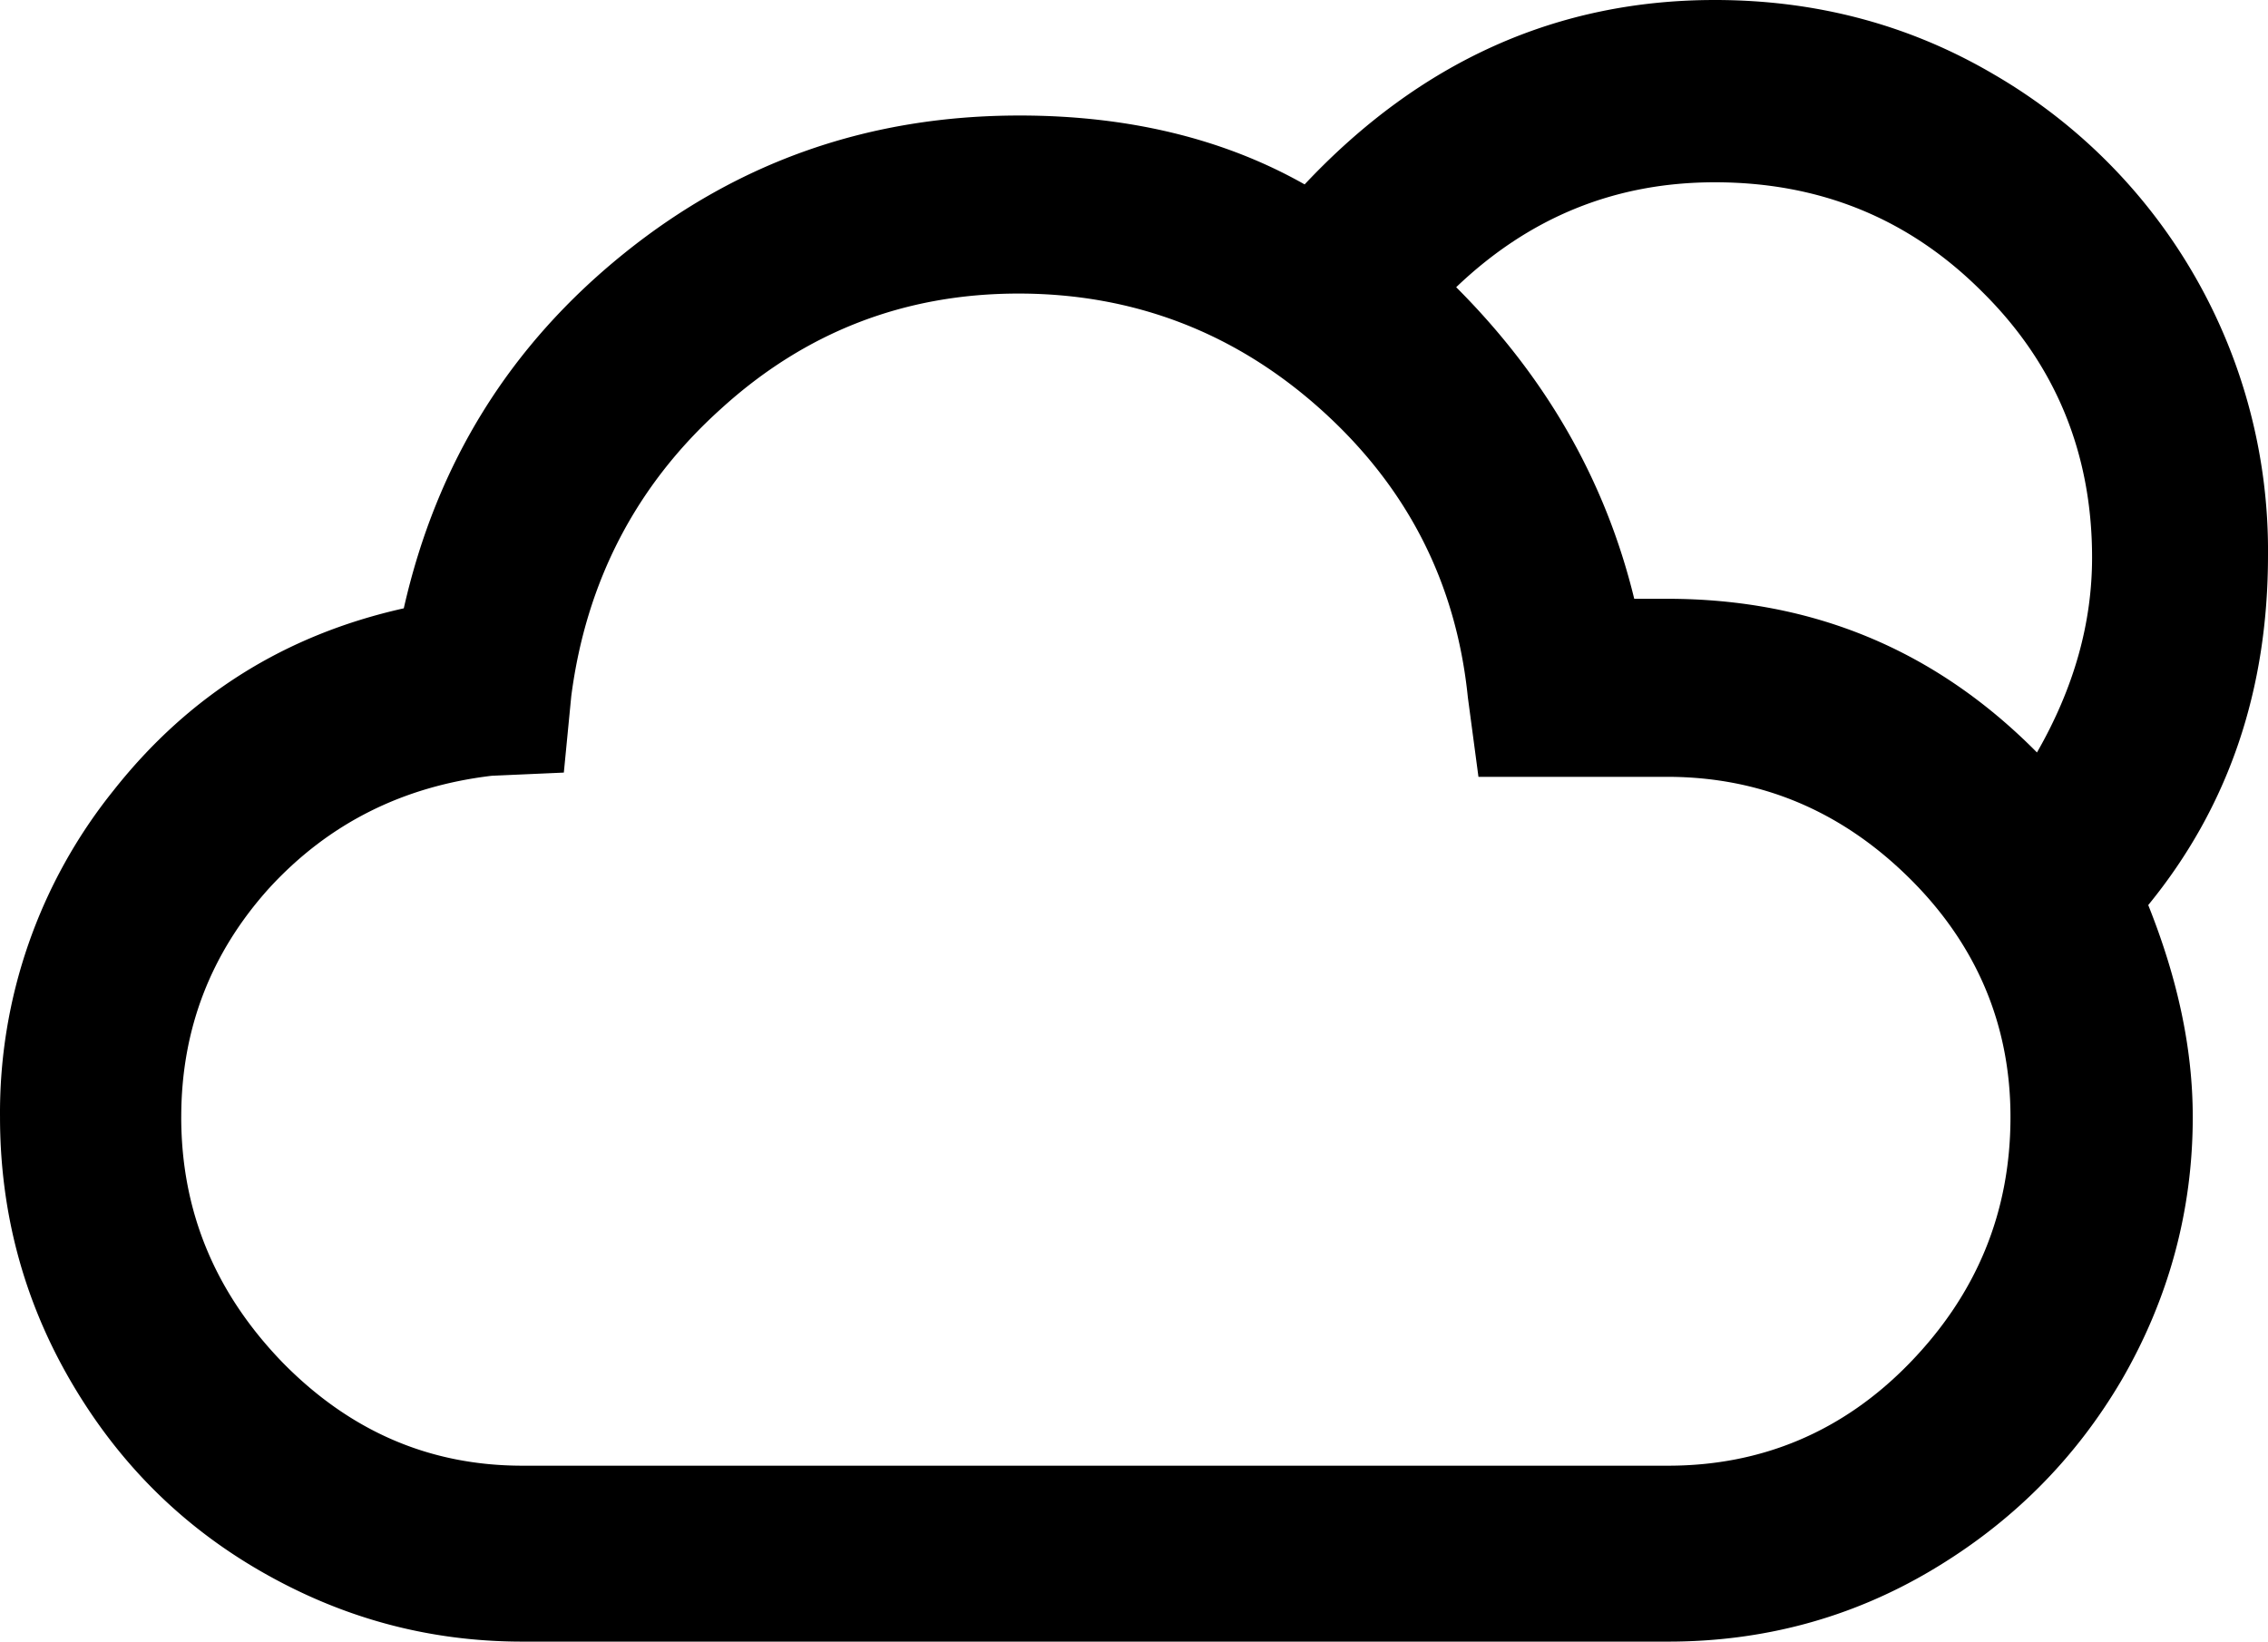 <?xml version="1.0" encoding="UTF-8" standalone="no"?>
<svg xmlns="http://www.w3.org/2000/svg" xmlns:svg="http://www.w3.org/2000/svg" xml:space="preserve" viewBox="0 0 21.4 15.49" version="1.1" id="svg1" width="21.4" height="15.49" fill="currentColor">
  <defs id="defs1" fill="currentColor"/>
  <path d="m 1.7345423e-4,10.54 c 0,0.89 0.22,1.72 0.66,2.48 0.44,0.76 1.03,1.36 1.79,1.8 0.76,0.44 1.58,0.67 2.48,0.67 H 15.74 c 0.89,0 1.72,-0.22 2.48,-0.67 0.76,-0.45 1.36,-1.05 1.8,-1.8 0.44,-0.76 0.67,-1.59 0.67,-2.48 0,-0.64 -0.14,-1.3 -0.42,-2 0.76,-0.93 1.13,-2.03 1.13,-3.3 a 5.195,5.195 0 0 0 -2.59,-4.54 c -0.8,-0.47 -1.68,-0.7 -2.63,-0.7 q -2.235,0 -3.87,1.74 c -0.76,-0.43 -1.66,-0.65 -2.69,-0.65 -1.41,0 -2.65,0.43 -3.73,1.3 -1.08,0.87 -1.77,1.98 -2.08,3.35 -1.12,0.25 -2.03,0.82 -2.74,1.72 A 4.85,4.85 0 0 0 1.7345423e-4,10.54 m 1.71,0 c 0,-0.83 0.28,-1.55 0.83,-2.16 0.56,-0.61 1.26,-0.96 2.1,-1.06 l 0.68,-0.03 0.07,-0.72 c 0.14,-1.08 0.61,-1.99 1.41,-2.71 0.8,-0.73 1.74,-1.09 2.81,-1.09 1.09,0 2.05,0.37 2.86,1.1 0.81,0.73 1.27,1.63 1.38,2.71 l 0.1,0.75 h 1.78 c 0.88,0 1.64,0.32 2.28,0.95 0.64,0.63 0.96,1.39 0.96,2.26 0,0.9 -0.32,1.67 -0.95,2.32 -0.63,0.65 -1.4,0.97 -2.28,0.97 H 4.93 c -0.87,0 -1.62,-0.32 -2.26,-0.97 -0.64,-0.66 -0.96,-1.43 -0.96,-2.32 M 13.74,2.71 c 0.69,-0.66 1.5,-0.99 2.44,-0.99 0.99,0 1.83,0.34 2.52,1.03 0.69,0.68 1.04,1.52 1.04,2.51 0,0.62 -0.17,1.23 -0.52,1.84 -0.96,-0.97 -2.12,-1.45 -3.49,-1.45 h -0.31 q -0.405,-1.665 -1.68,-2.94" id="path1" fill="currentColor"/>
</svg>
